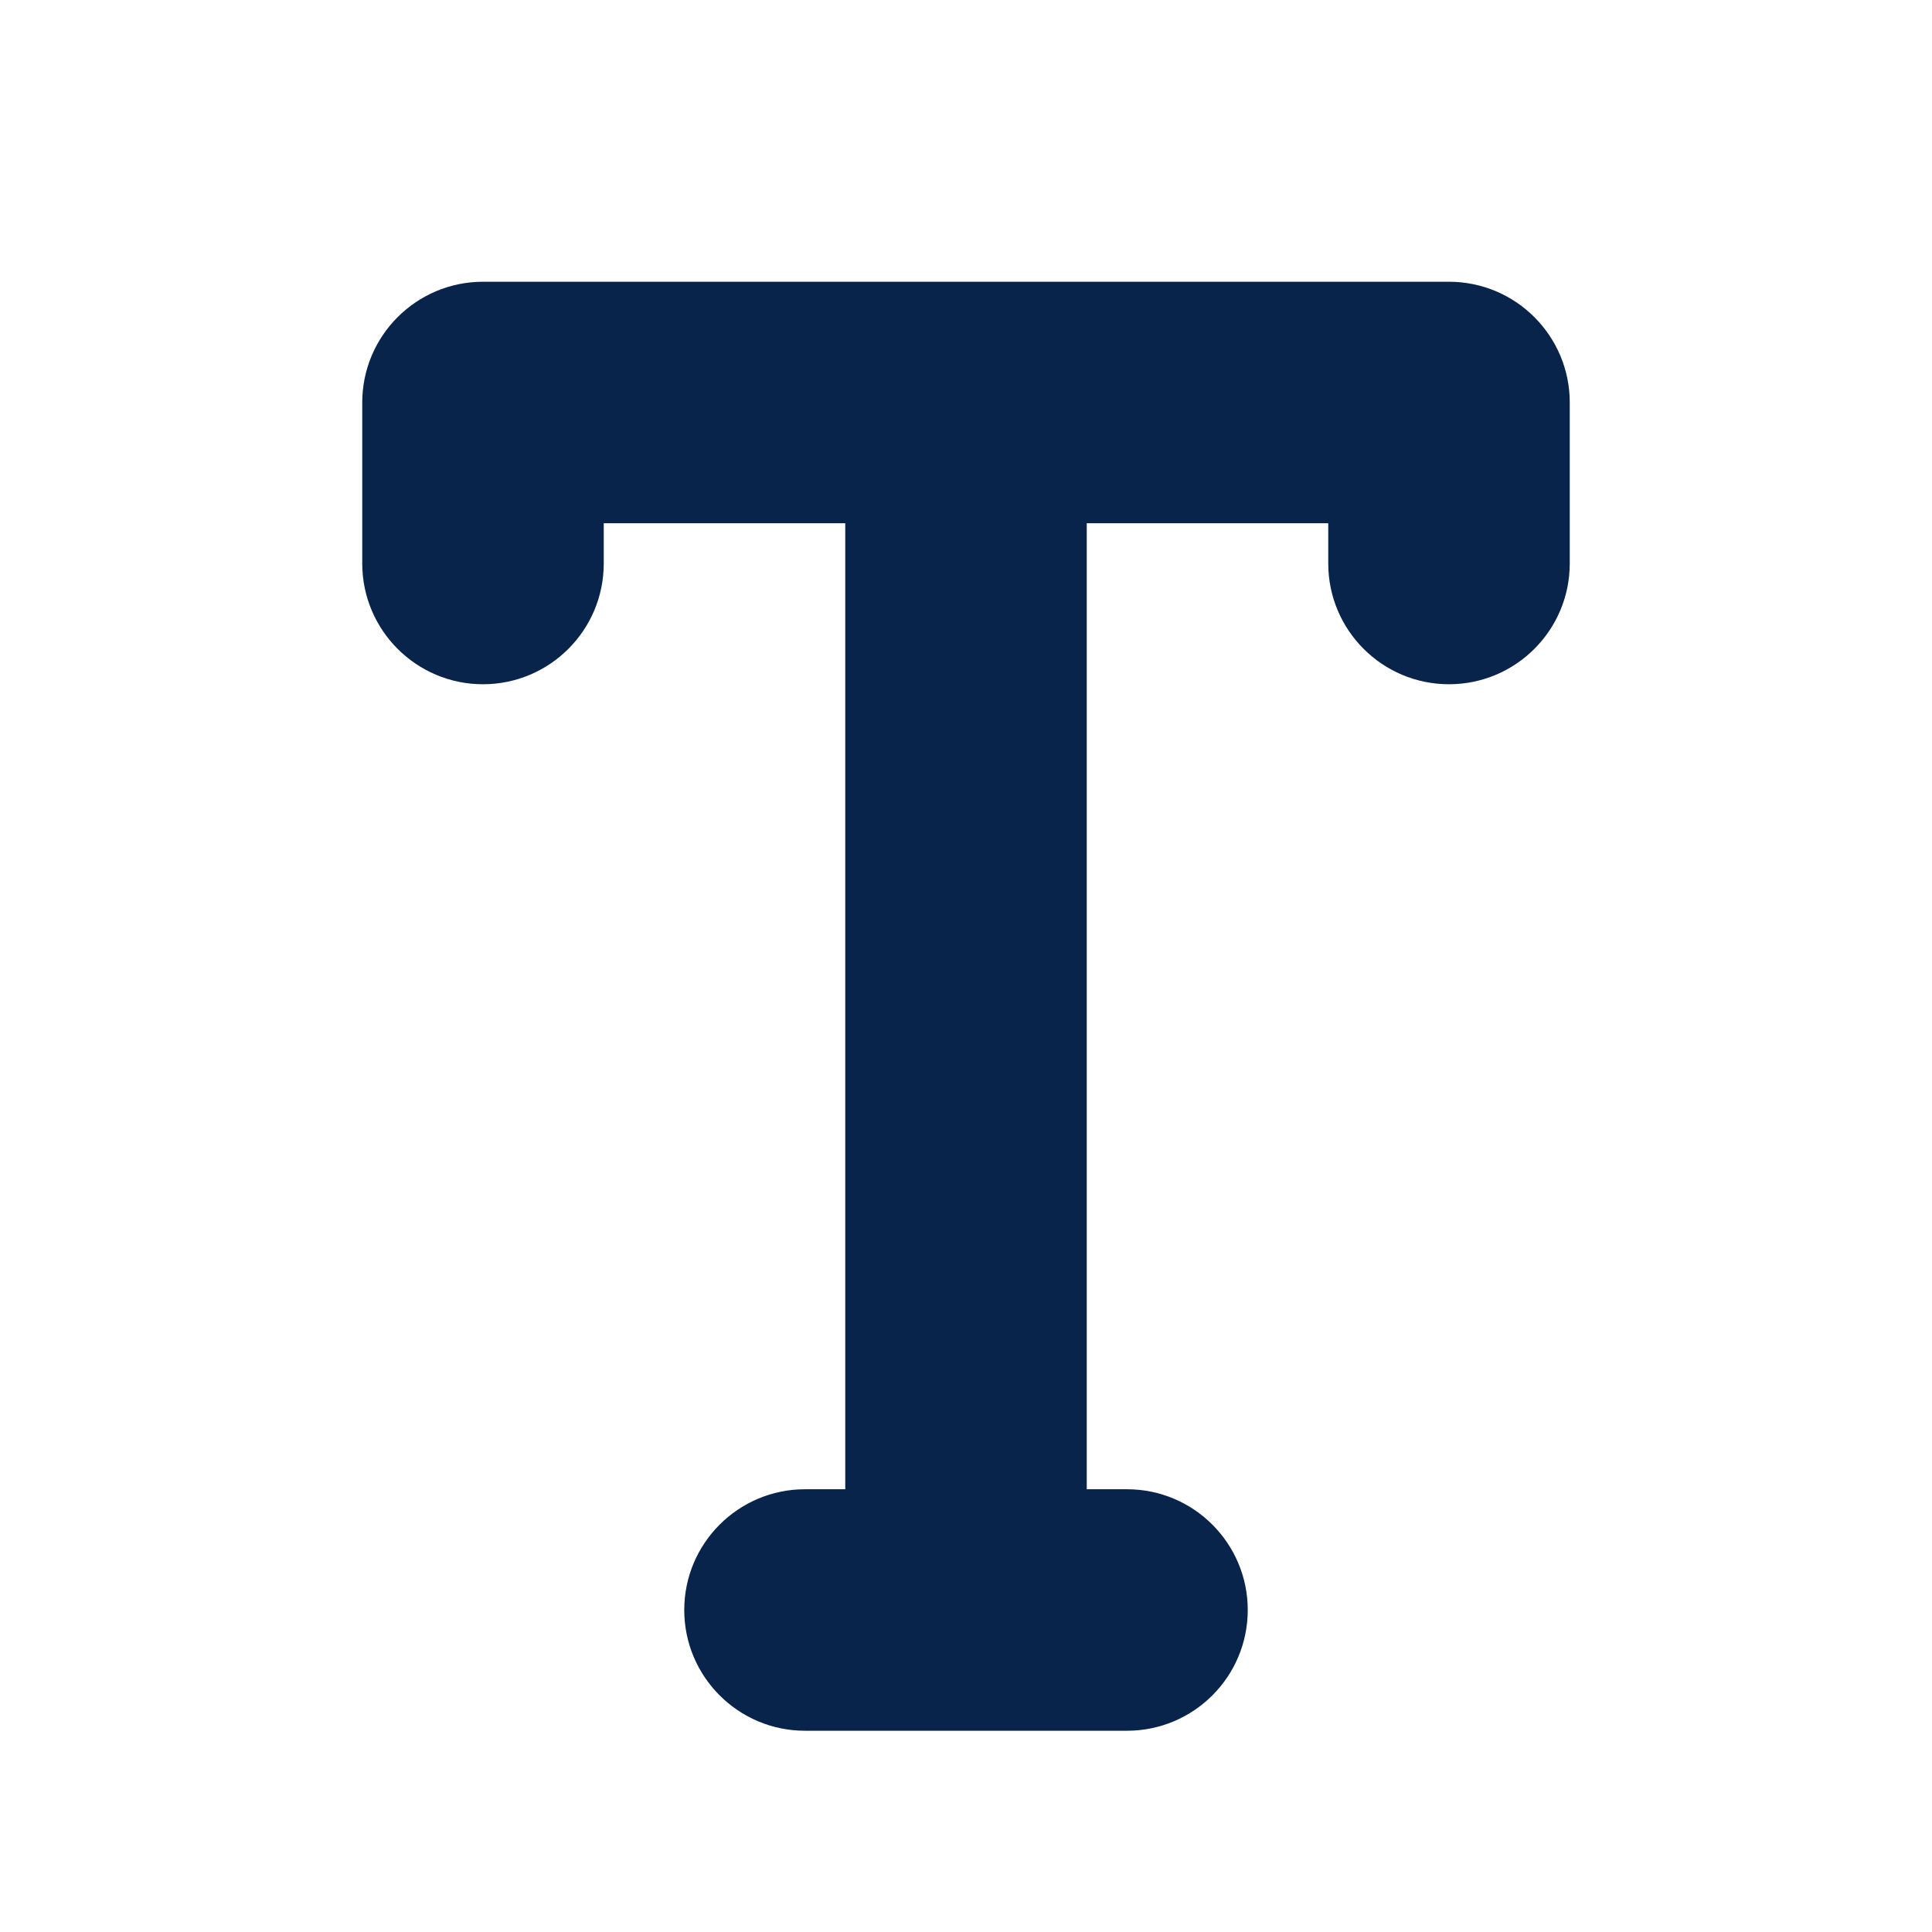 <?xml version="1.0" encoding="UTF-8"?>
<svg width="24px" height="24px" viewBox="0 0 24 24" version="1.1" xmlns="http://www.w3.org/2000/svg" xmlns:xlink="http://www.w3.org/1999/xlink">
    <title>text_2_fill</title>
    <g id="Icon" stroke="none" stroke-width="1" fill="none" fill-rule="evenodd">
        <g id="Editor" transform="translate(-336, -336)">
            <g id="text_2_fill" transform="translate(336, 336)">
                <path d="M24,0 L24,24 L0,24 L0,0 L24,0 Z M12.594,23.258 L12.582,23.259 L12.511,23.295 L12.492,23.299 L12.477,23.295 L12.406,23.259 C12.396,23.256 12.387,23.259 12.382,23.265 L12.378,23.276 L12.361,23.703 L12.366,23.724 L12.377,23.736 L12.48,23.81 L12.495,23.814 L12.507,23.81 L12.611,23.736 L12.623,23.72 L12.627,23.703 L12.61,23.276 C12.608,23.266 12.601,23.259 12.594,23.258 Z M12.858,23.145 L12.845,23.147 L12.66,23.24 L12.65,23.25 L12.647,23.261 L12.665,23.691 L12.67,23.703 L12.678,23.71 L12.879,23.803 C12.891,23.807 12.902,23.803 12.908,23.795 L12.912,23.781 L12.878,23.166 C12.875,23.155 12.867,23.147 12.858,23.145 Z M12.143,23.147 C12.133,23.142 12.122,23.145 12.116,23.153 L12.11,23.166 L12.076,23.781 C12.075,23.793 12.083,23.802 12.093,23.805 L12.108,23.803 L12.309,23.71 L12.319,23.702 L12.322,23.691 L12.34,23.261 L12.337,23.248 L12.328,23.24 L12.143,23.147 Z" id="MingCute" fill-rule="nonzero"></path>
                <path d="M4.5,5 C4.5,4.172 5.172,3.5 6,3.5 L18,3.5 C18.828,3.5 19.5,4.172 19.5,5 L19.5,7 C19.5,7.828 18.828,8.5 18,8.5 C17.172,8.5 16.5,7.828 16.5,7 L16.5,6.5 L13.5,6.5 L13.5,18.5 L14,18.5 C14.828,18.5 15.5,19.172 15.5,20 C15.5,20.828 14.828,21.5 14,21.5 L10,21.5 C9.172,21.5 8.5,20.828 8.5,20 C8.5,19.172 9.172,18.5 10,18.5 L10.5,18.5 L10.5,6.5 L7.5,6.5 L7.5,7 C7.5,7.828 6.828,8.5 6,8.5 C5.172,8.5 4.5,7.828 4.5,7 L4.5,5 Z" id="路径" fill="#09244B"></path>
            </g>
        </g>
    </g>
</svg>